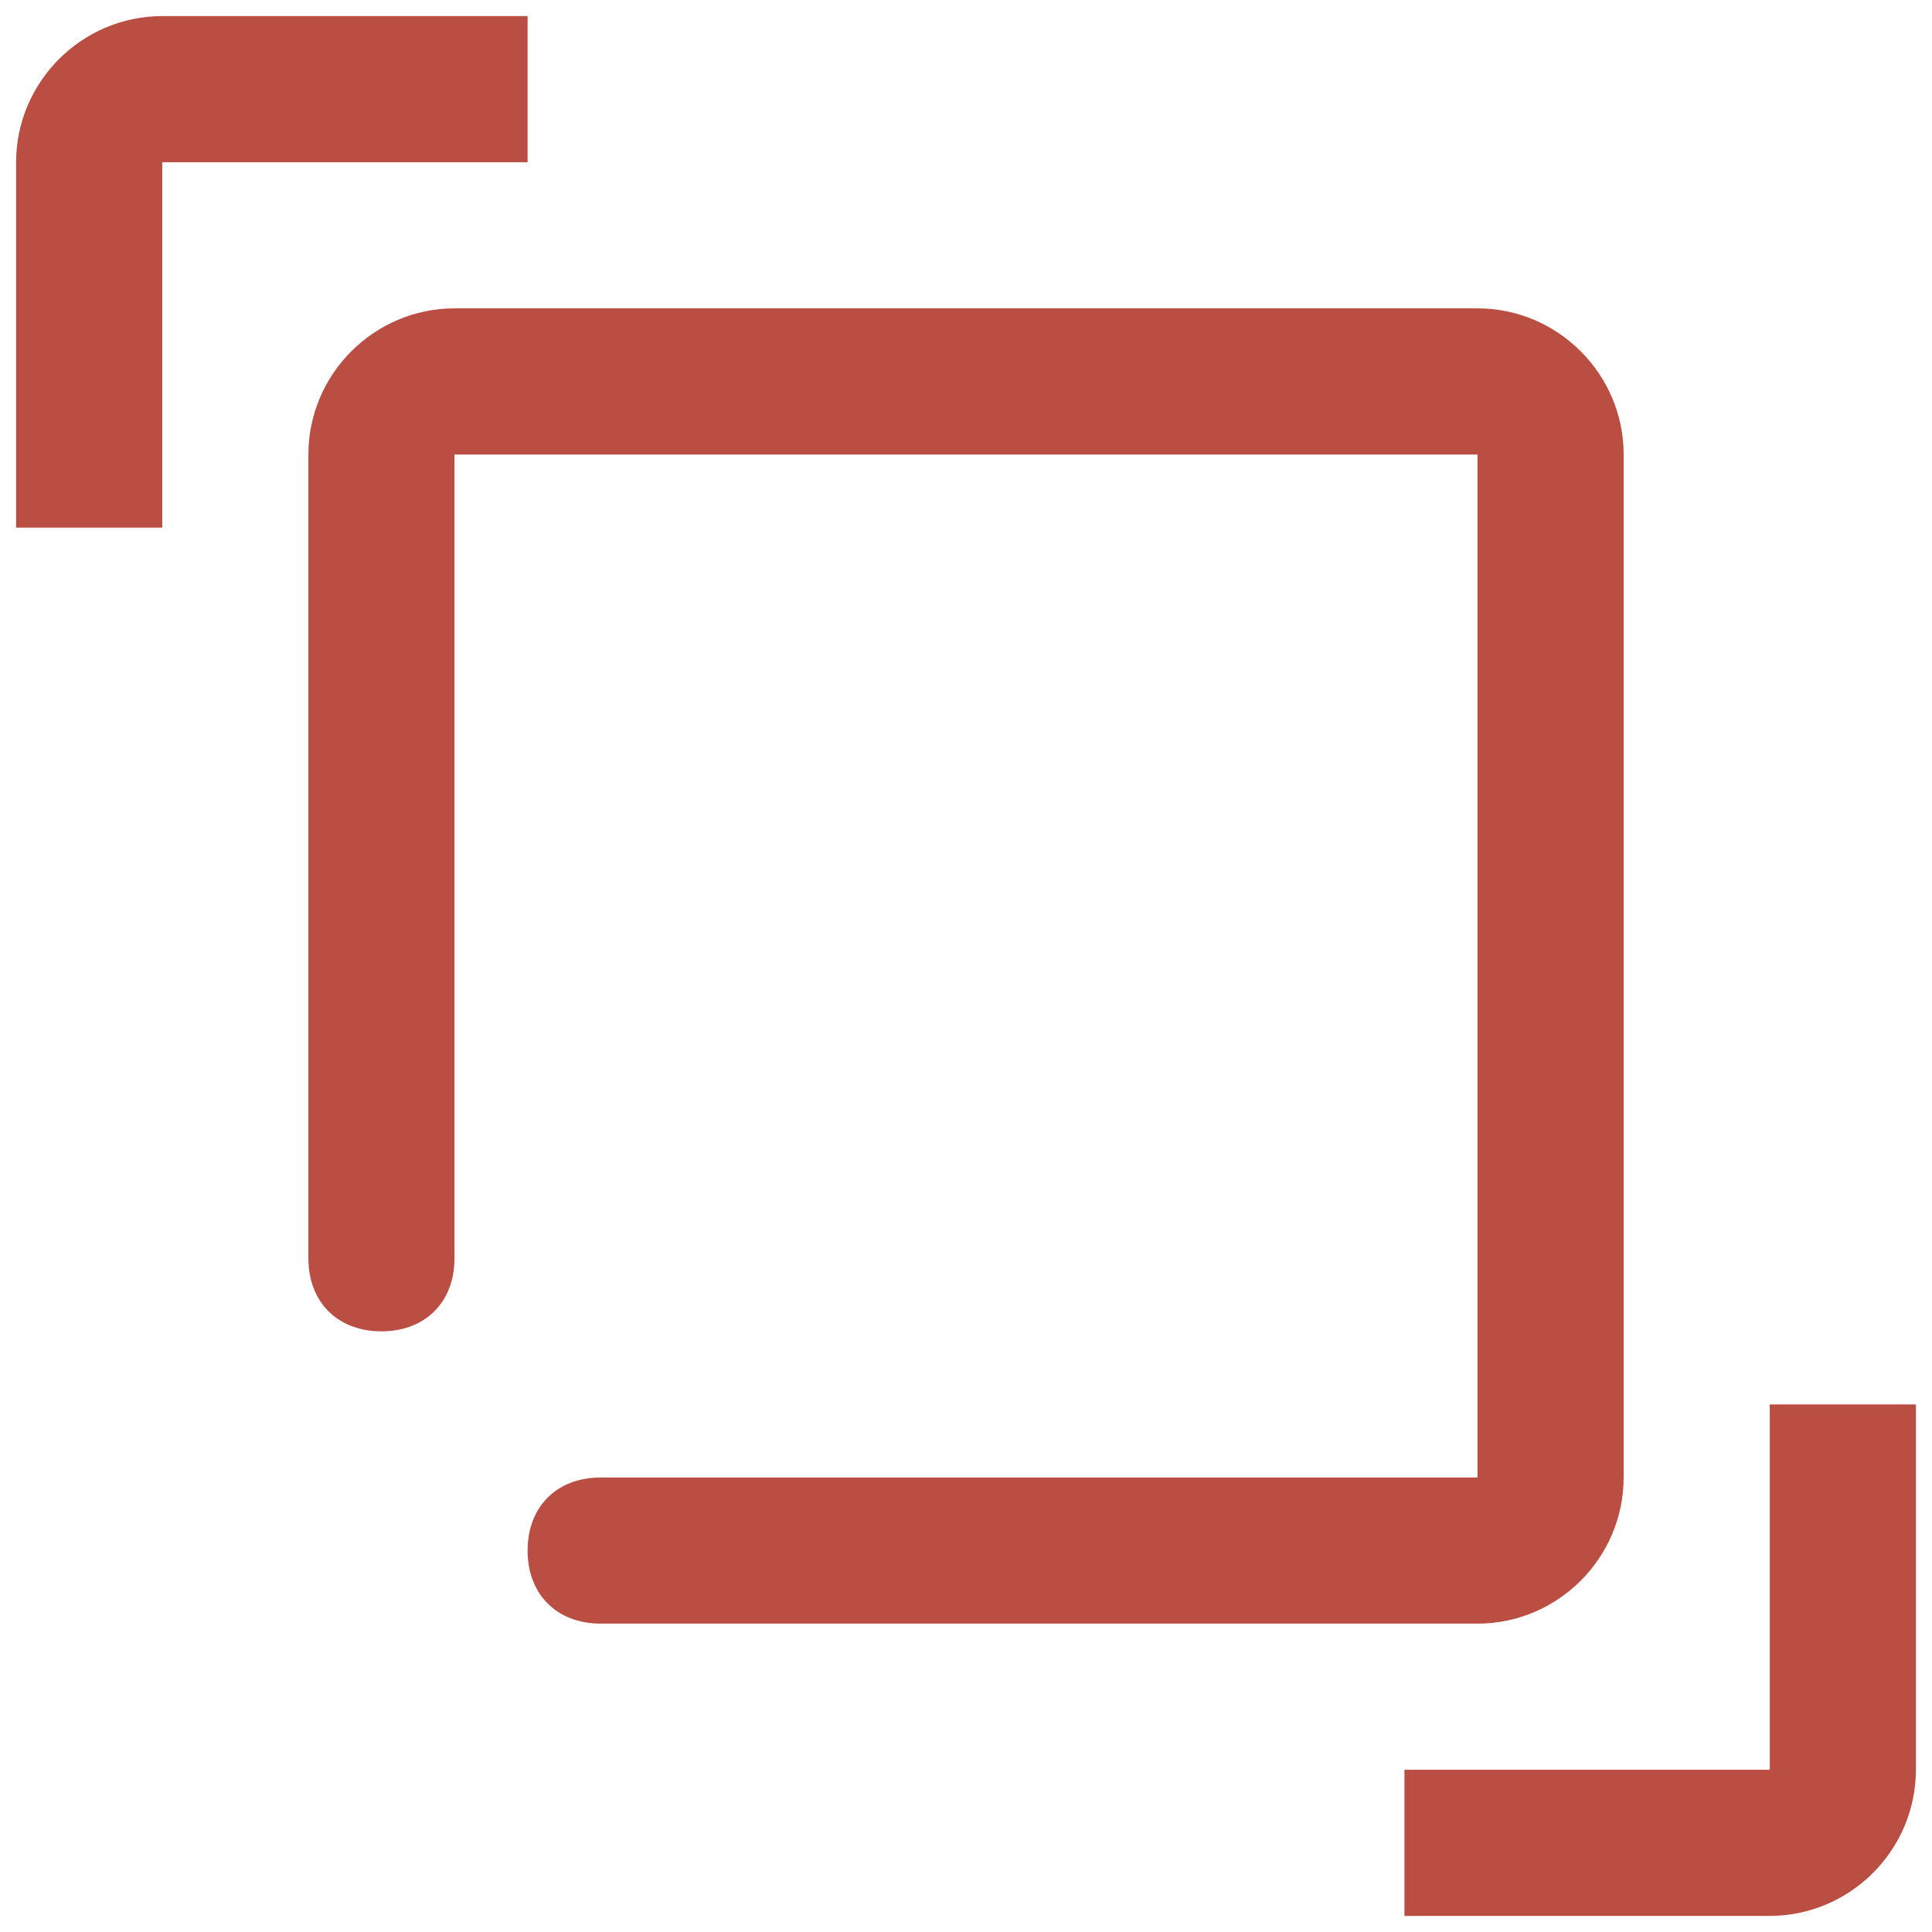 <?xml version="1.0" encoding="utf-8"?>
<!-- Generator: Adobe Illustrator 17.0.0, SVG Export Plug-In . SVG Version: 6.00 Build 0)  -->
<!DOCTYPE svg PUBLIC "-//W3C//DTD SVG 1.1//EN" "http://www.w3.org/Graphics/SVG/1.1/DTD/svg11.dtd">
<svg version="1.1" id="Capa_1" xmlns="http://www.w3.org/2000/svg" xmlns:xlink="http://www.w3.org/1999/xlink" x="0px" y="0px"
	 width="60px" height="60px" viewBox="0 0 60 60" enable-background="new 0 0 60 60" xml:space="preserve">
<path fill="#BB4E42" d="M54.961,59.5H43.616v-4.539h11.346V43.616H59.5v11.346C59.5,57.457,57.457,59.5,54.961,59.5z M45.885,50.423
	H18.654c-1.362,0-2.269-0.907-2.269-2.269s0.907-2.269,2.269-2.269h27.231v-31.77h-31.77v24.962c0,1.362-0.907,2.269-2.269,2.269
	s-2.269-0.907-2.269-2.269V14.115c0-2.496,2.043-4.539,4.539-4.539h31.769c2.496,0,4.539,2.043,4.539,4.539v31.769
	C50.424,48.381,48.381,50.423,45.885,50.423z M5.039,5.039v11.346H0.5V5.039C0.5,2.543,2.543,0.5,5.039,0.5h11.346v4.539H5.039z"/>
</svg>
